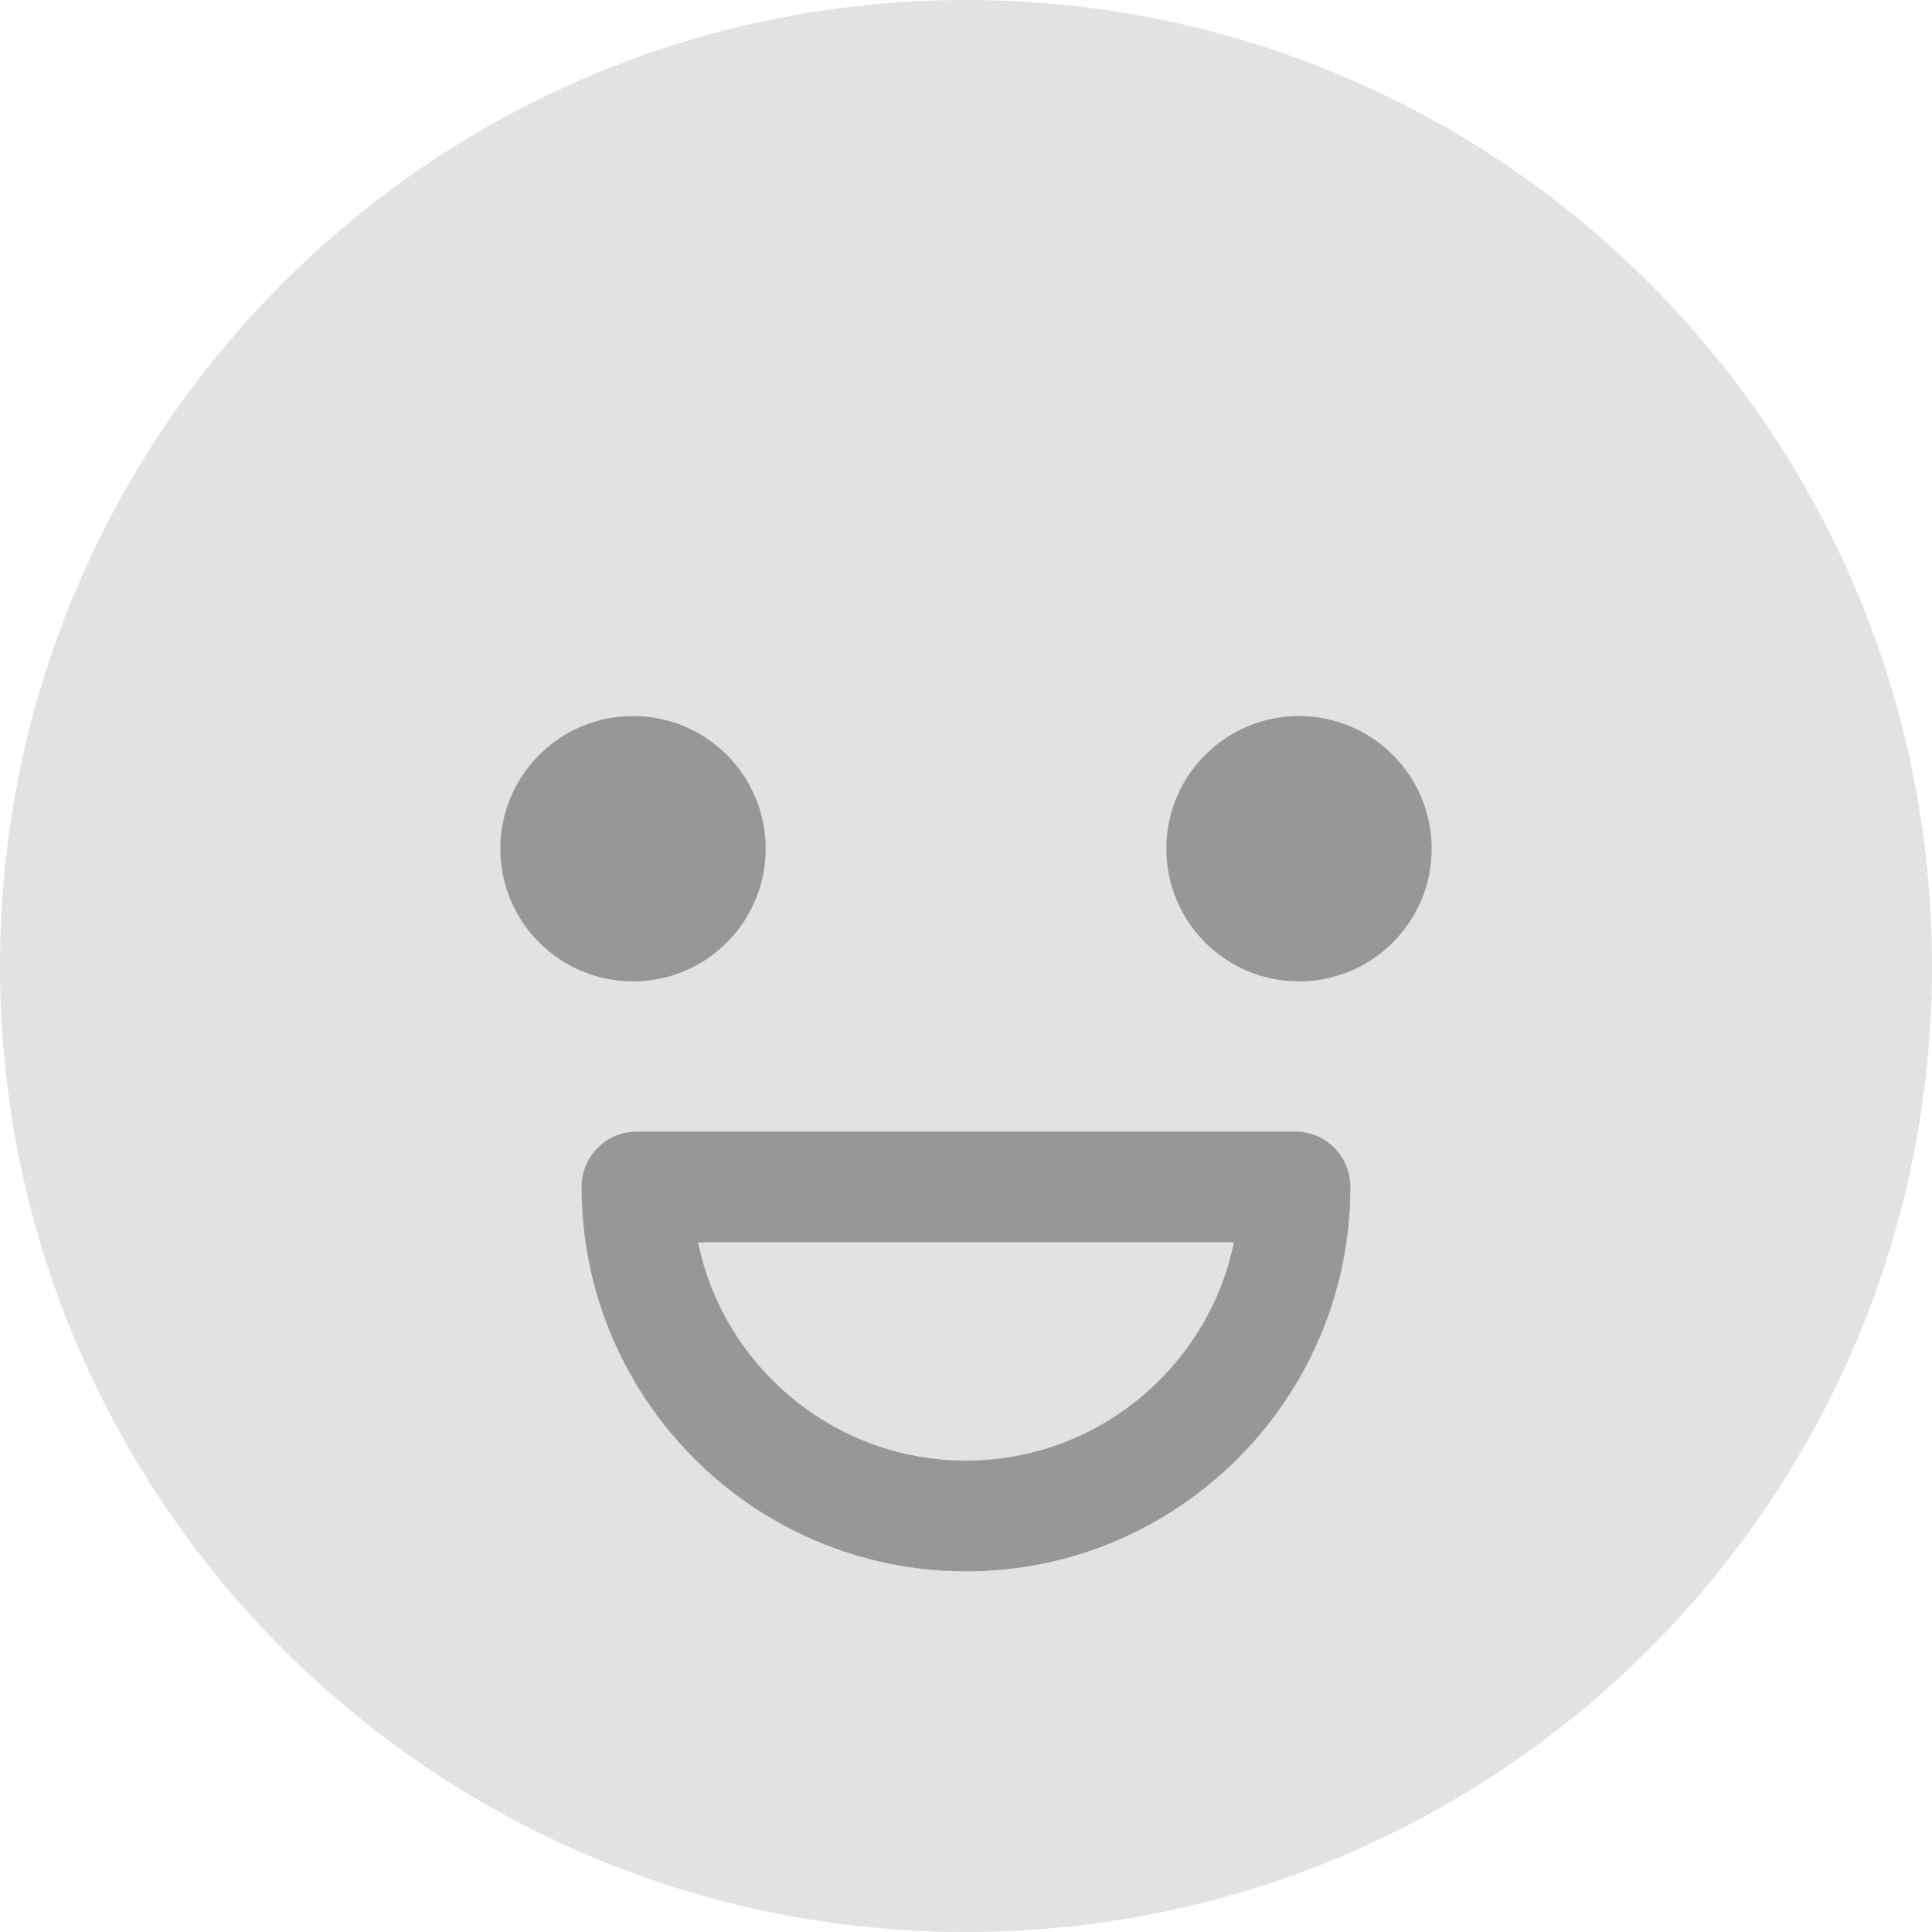 <svg width="45" height="45" viewBox="0 0 45 45" fill="none" xmlns="http://www.w3.org/2000/svg">
<g clip-path="url(#clip0_146_1280)">
<path d="M22.5 45C34.926 45 45 34.926 45 22.5C45 10.074 34.926 0 22.5 0C10.074 0 0 10.074 0 22.5C0 34.926 10.074 45 22.5 45Z" fill="#E2E2E2"/>
<path d="M14.744 22.858C16.451 22.858 17.834 21.475 17.834 19.768C17.834 18.061 16.451 16.678 14.744 16.678C13.038 16.678 11.654 18.061 11.654 19.768C11.654 21.475 13.038 22.858 14.744 22.858Z" fill="#979797"/>
<path d="M30.256 22.858C31.962 22.858 33.346 21.475 33.346 19.768C33.346 18.061 31.962 16.678 30.256 16.678C28.549 16.678 27.166 18.061 27.166 19.768C27.166 21.475 28.549 22.858 30.256 22.858Z" fill="#979797"/>
<path d="M22.5 36.6C17.558 36.6 13.547 32.578 13.547 27.647C13.547 26.93 14.12 26.357 14.836 26.357H30.164C30.88 26.357 31.453 26.93 31.453 27.647C31.453 32.589 27.432 36.6 22.5 36.6ZM16.259 28.936C16.852 31.831 19.43 34.021 22.5 34.021C25.57 34.021 28.148 31.831 28.741 28.936H16.259Z" fill="#979797"/>
</g>
<defs>
<clipPath id="clip0_146_1280">
<rect width="45" height="45" fill="white"/>
</clipPath>
</defs>
</svg>
